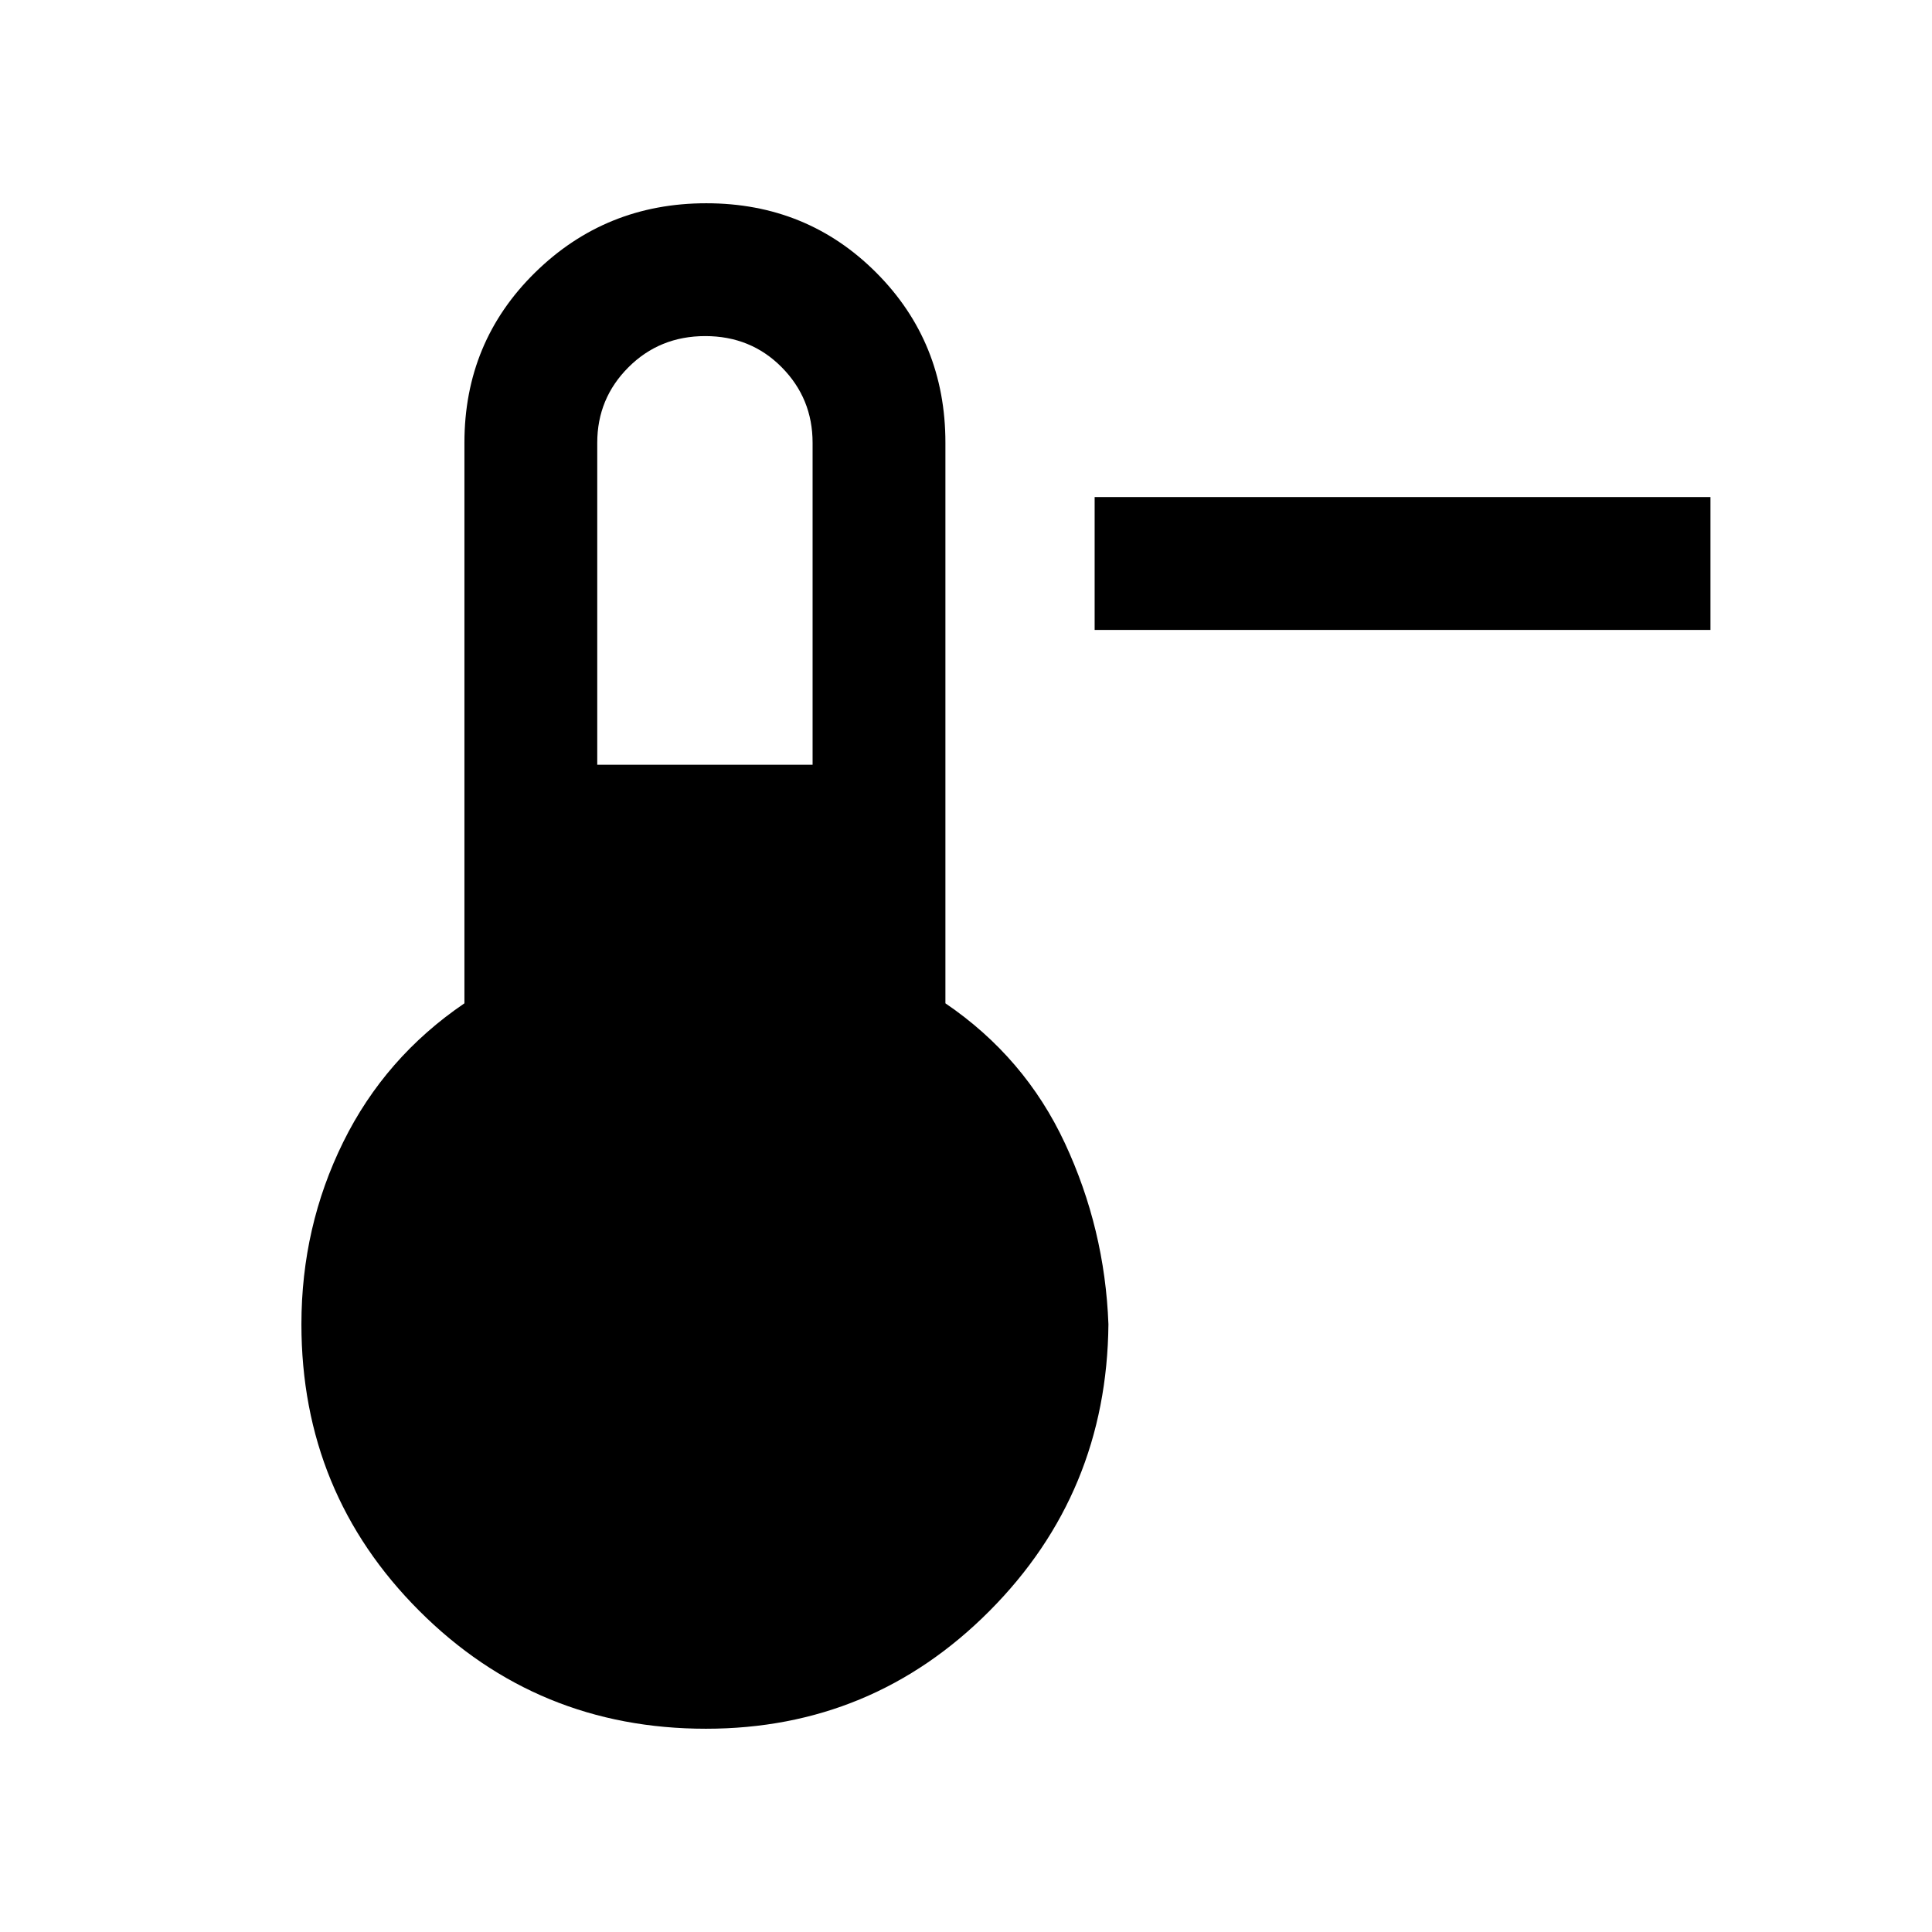 <svg xmlns="http://www.w3.org/2000/svg" height="24" viewBox="0 -960 960 960" width="24"><path d="M849.92-647h-306v-66h306v66ZM350.77-101q-83.86 0-142.43-58.57-58.57-58.57-58.57-142.43 0-48.38 20.77-90.5t60.23-68.96V-740q0-50.1 35.08-84.55Q300.92-859 350.95-859q50.02 0 84.42 34.45t34.4 84.55v278.54q39.46 26.84 59.35 69.46 19.88 42.62 21.65 90-.77 83.86-59.05 142.43Q433.45-101 350.77-101Zm-54-479h107v-160q0-22-15.33-37.5-15.34-15.5-38-15.5-22.67 0-38.17 15.5t-15.5 37.5v160Z"/></svg>